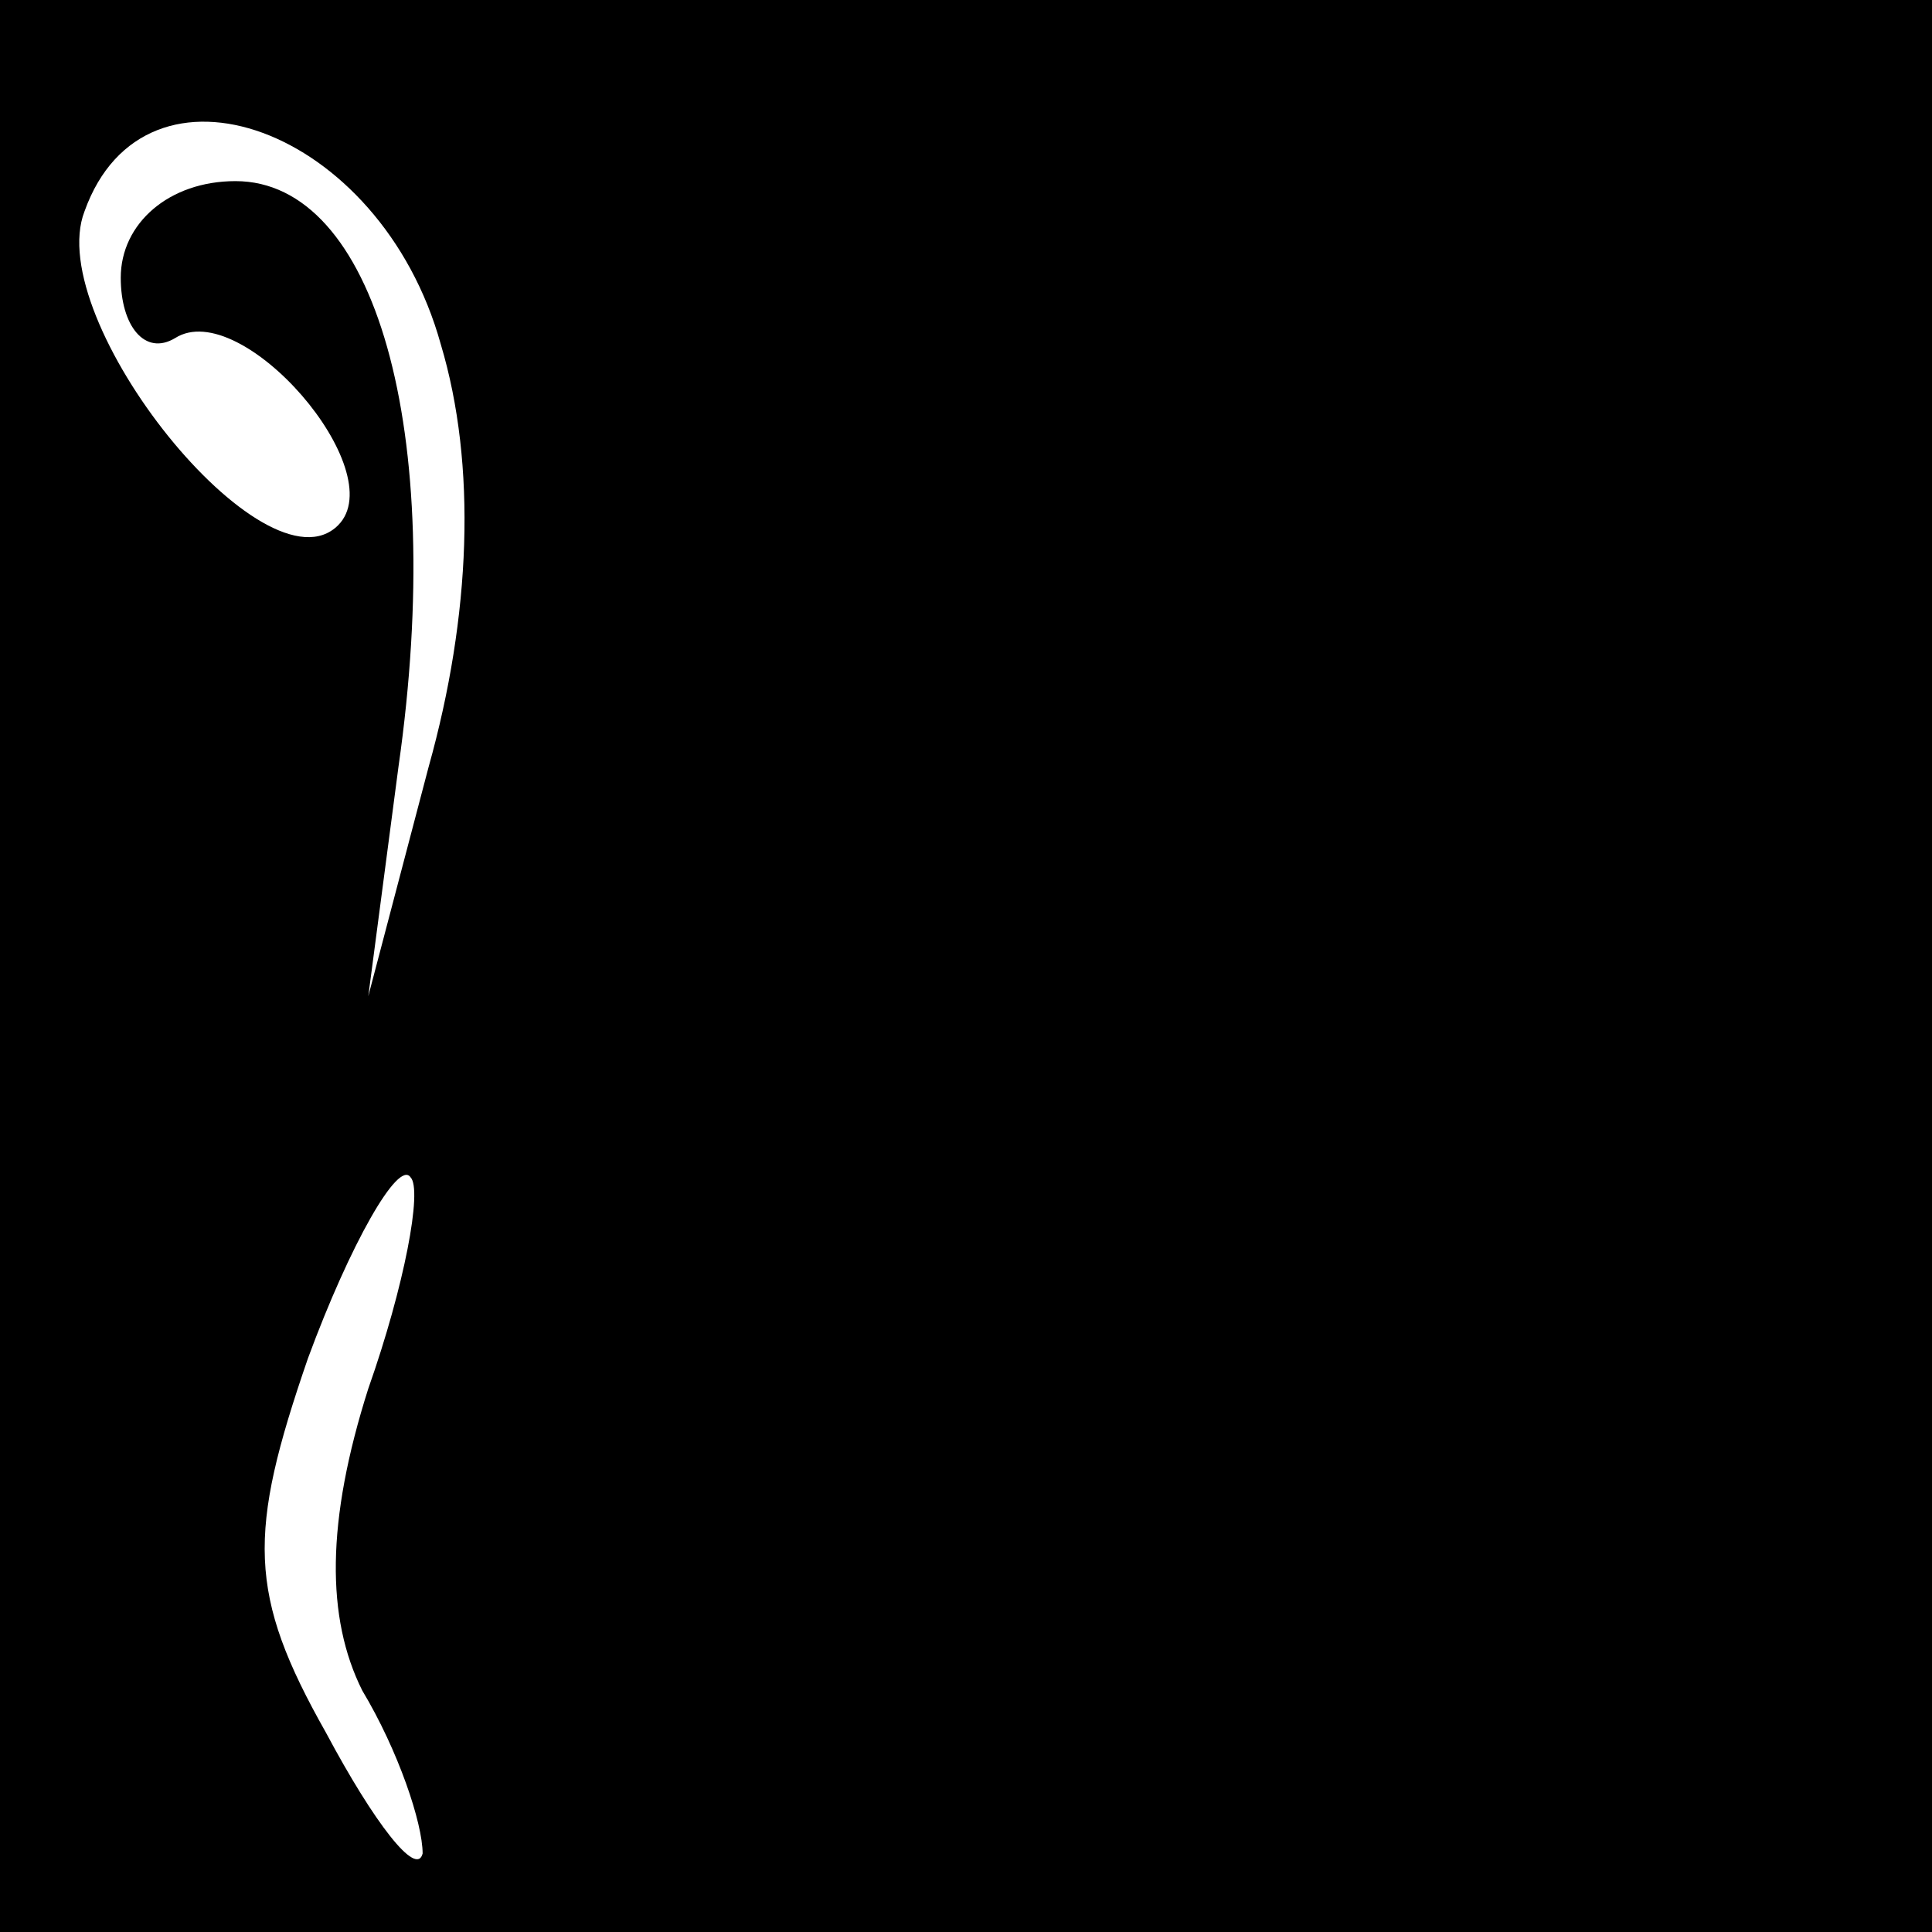 <?xml version="1.0" standalone="no"?>
<!DOCTYPE svg PUBLIC "-//W3C//DTD SVG 20010904//EN"
 "http://www.w3.org/TR/2001/REC-SVG-20010904/DTD/svg10.dtd">
<svg version="1.0" xmlns="http://www.w3.org/2000/svg"
 width="32pt" height="32pt" viewBox="0 0 32 32"
 preserveAspectRatio="xMidYMid meet">
<rect x="0" y="0" width="32" height="32" fill="#808080" stroke="none"/>
<g transform="translate(0,32) scale(0.1,-0.1)"
fill="#000000" stroke="none">
<path fill="#000000" stroke="none" d="M0 160 l0 -160 160 0 160 0 0 160 0
160 -160 0 -160 0 0 -160z"/>
<path fill="#ffffff" stroke="none" d="M73 263 c6 -20 5 -45 -2 -70 l-10 -38
5 38 c8 56 -4 97 -27 97 -11 0 -19 -7 -19 -16 0 -8 4 -13 9 -10 11 7 36 -22
27 -31 -12 -12 -49 34 -42 52 10 28 49 14 59 -22z"/>
<path fill="#ffffff" stroke="none" d="M61 90 c-7 -22 -7 -38 -1 -50 6 -10 10
-22 10 -27 -1 -4 -8 5 -16 20 -13 23 -13 33 -3 62 7 19 15 33 17 30 2 -2 -1
-18 -7 -35z"/>
</g>
</svg>
